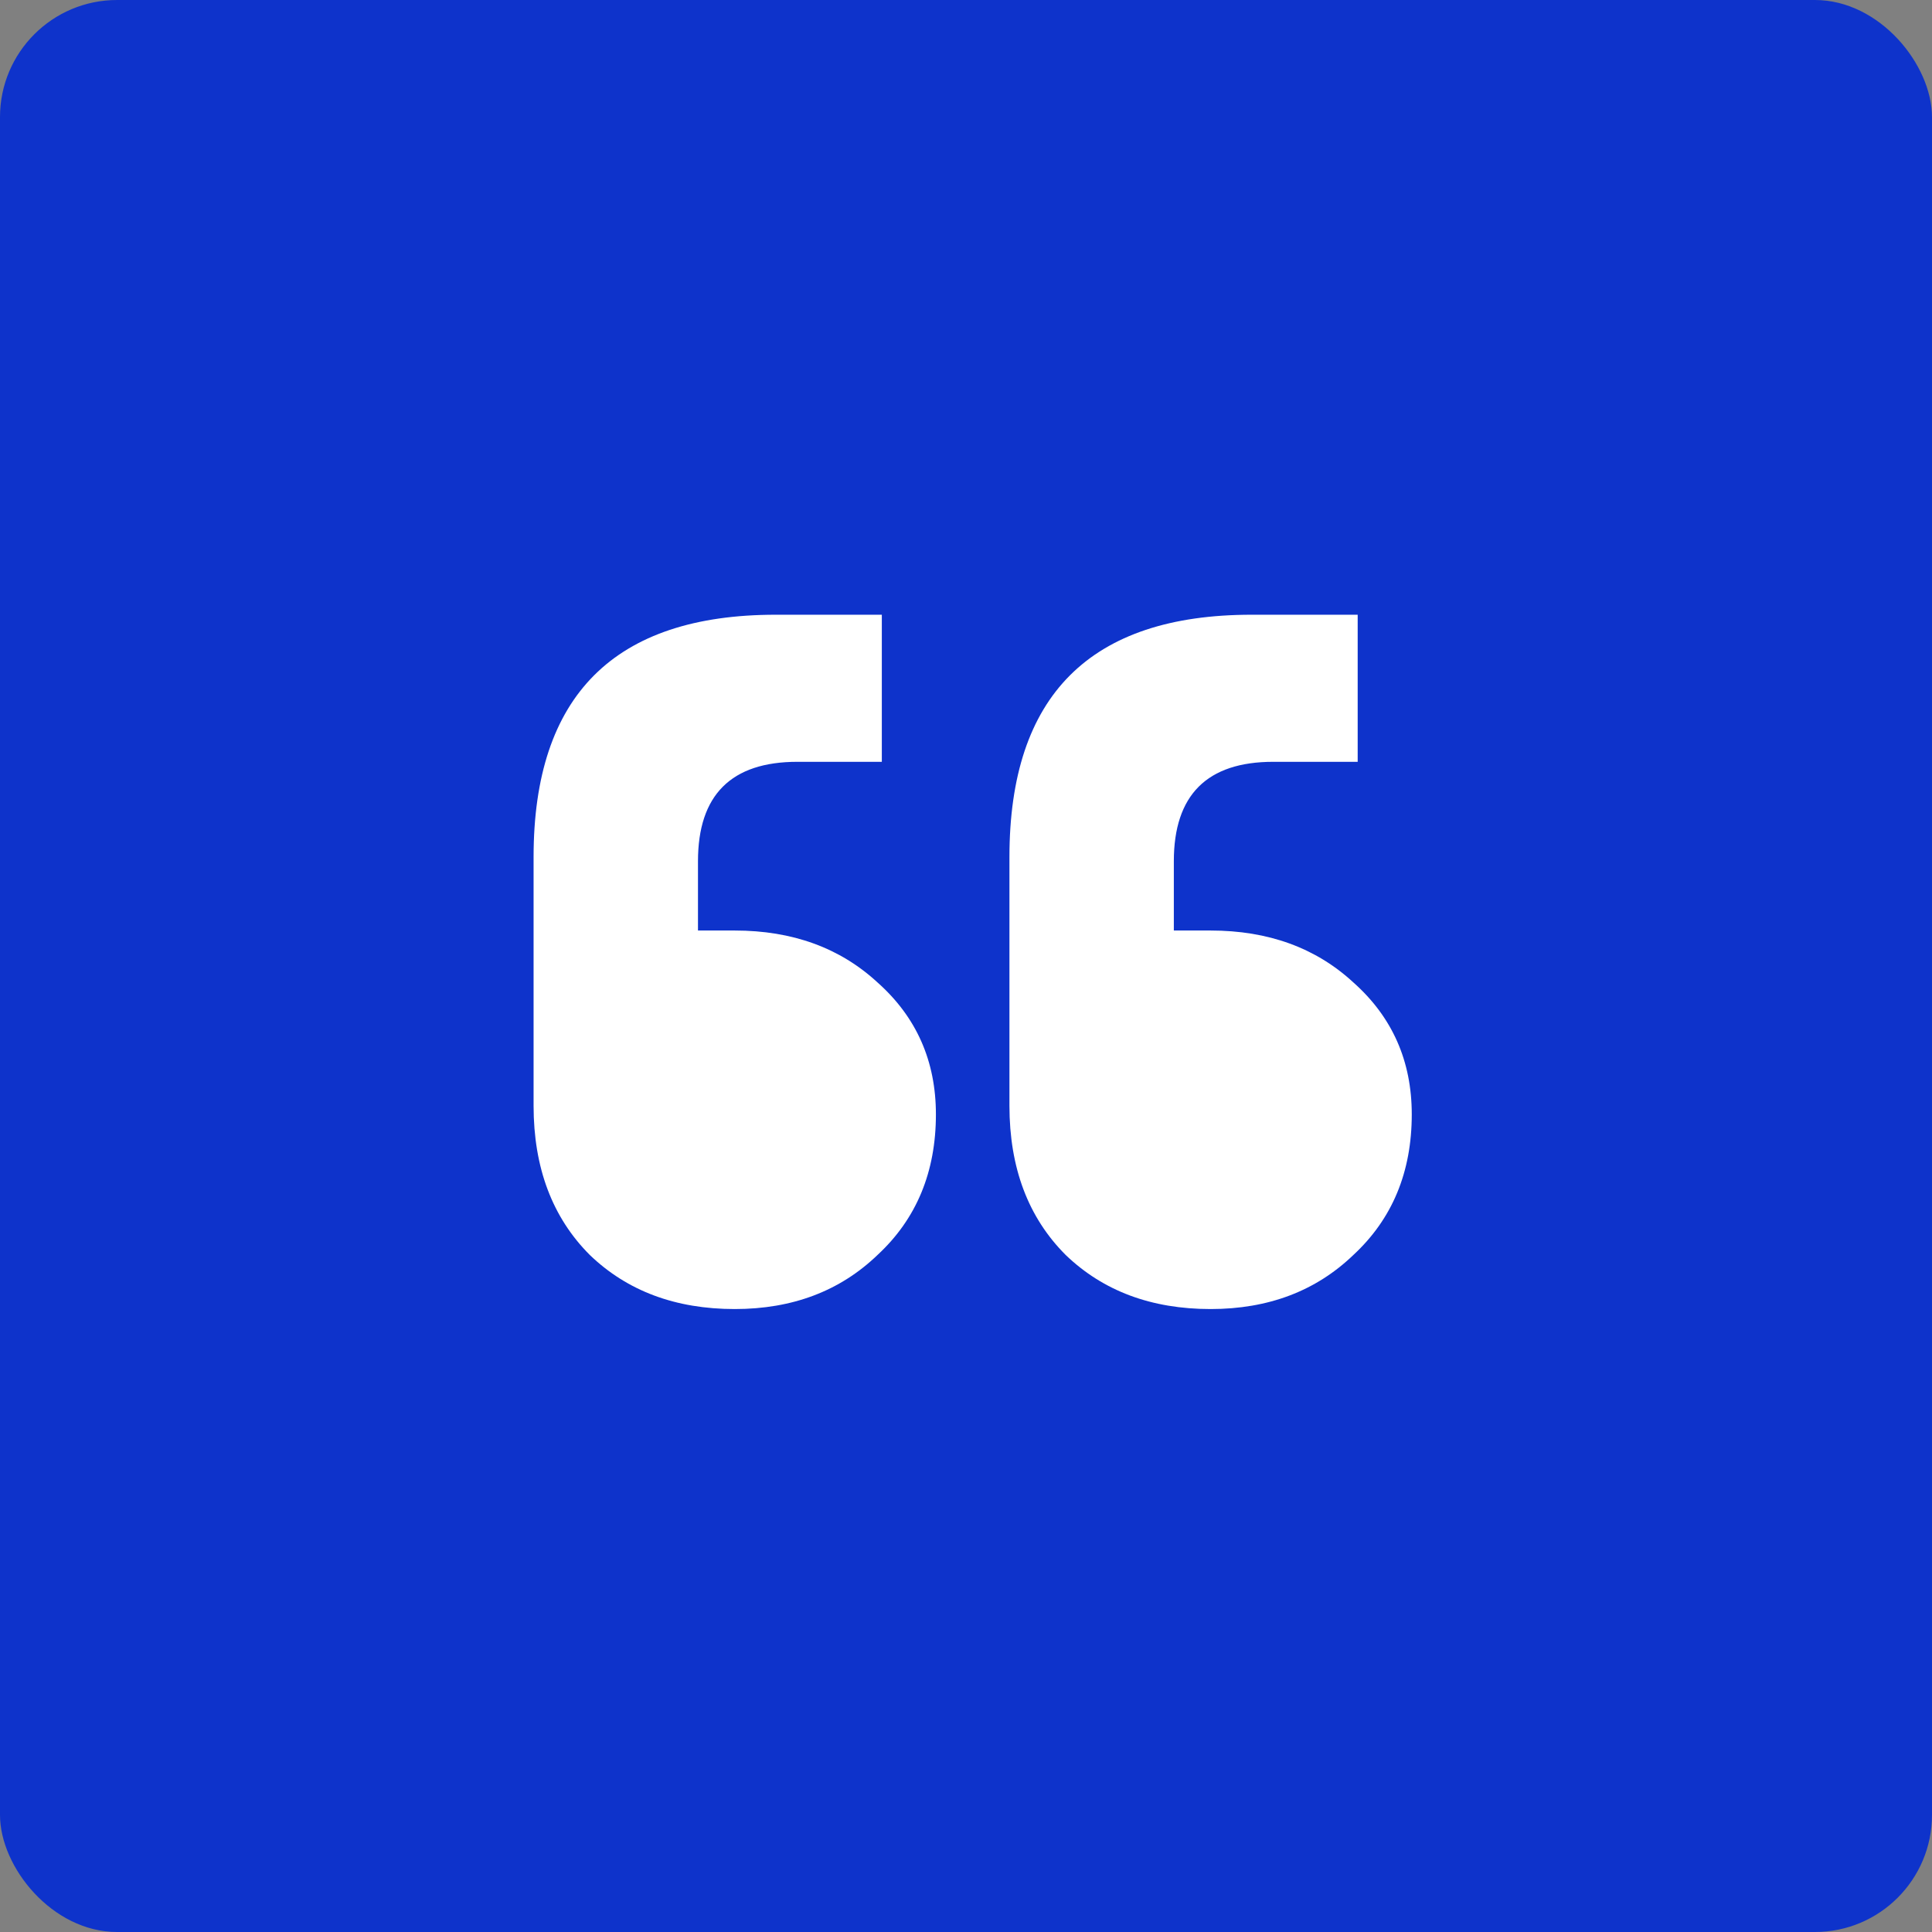 <svg width="132" height="132" viewBox="0 0 132 132" fill="none" xmlns="http://www.w3.org/2000/svg">
<rect x="0" y="0" width="132" height="132" fill="#808080" stroke="none"/>
<rect width="132" height="132" rx="8" fill="#0E33CB"/>
<path d="M92.761 42V52.049H86.998C82.466 52.049 80.2 54.315 80.2 58.847V63.576H82.712C86.653 63.576 89.904 64.759 92.466 67.123C95.126 69.488 96.456 72.493 96.456 76.138C96.456 80.079 95.126 83.281 92.466 85.744C89.904 88.207 86.653 89.438 82.712 89.438C78.673 89.438 75.372 88.207 72.811 85.744C70.249 83.182 68.968 79.783 68.968 75.547V58.552C68.968 47.517 74.486 42 85.52 42H92.761ZM60.249 42V52.049H54.486C49.954 52.049 47.688 54.315 47.688 58.847V63.576H50.2C54.141 63.576 57.392 64.759 59.954 67.123C62.614 69.488 63.944 72.493 63.944 76.138C63.944 80.079 62.614 83.281 59.954 85.744C57.392 88.207 54.141 89.438 50.2 89.438C46.16 89.438 42.86 88.207 40.298 85.744C37.737 83.182 36.456 79.783 36.456 75.547V58.552C36.456 47.517 41.973 42 53.008 42H60.249Z" fill="white"/>
</svg>
